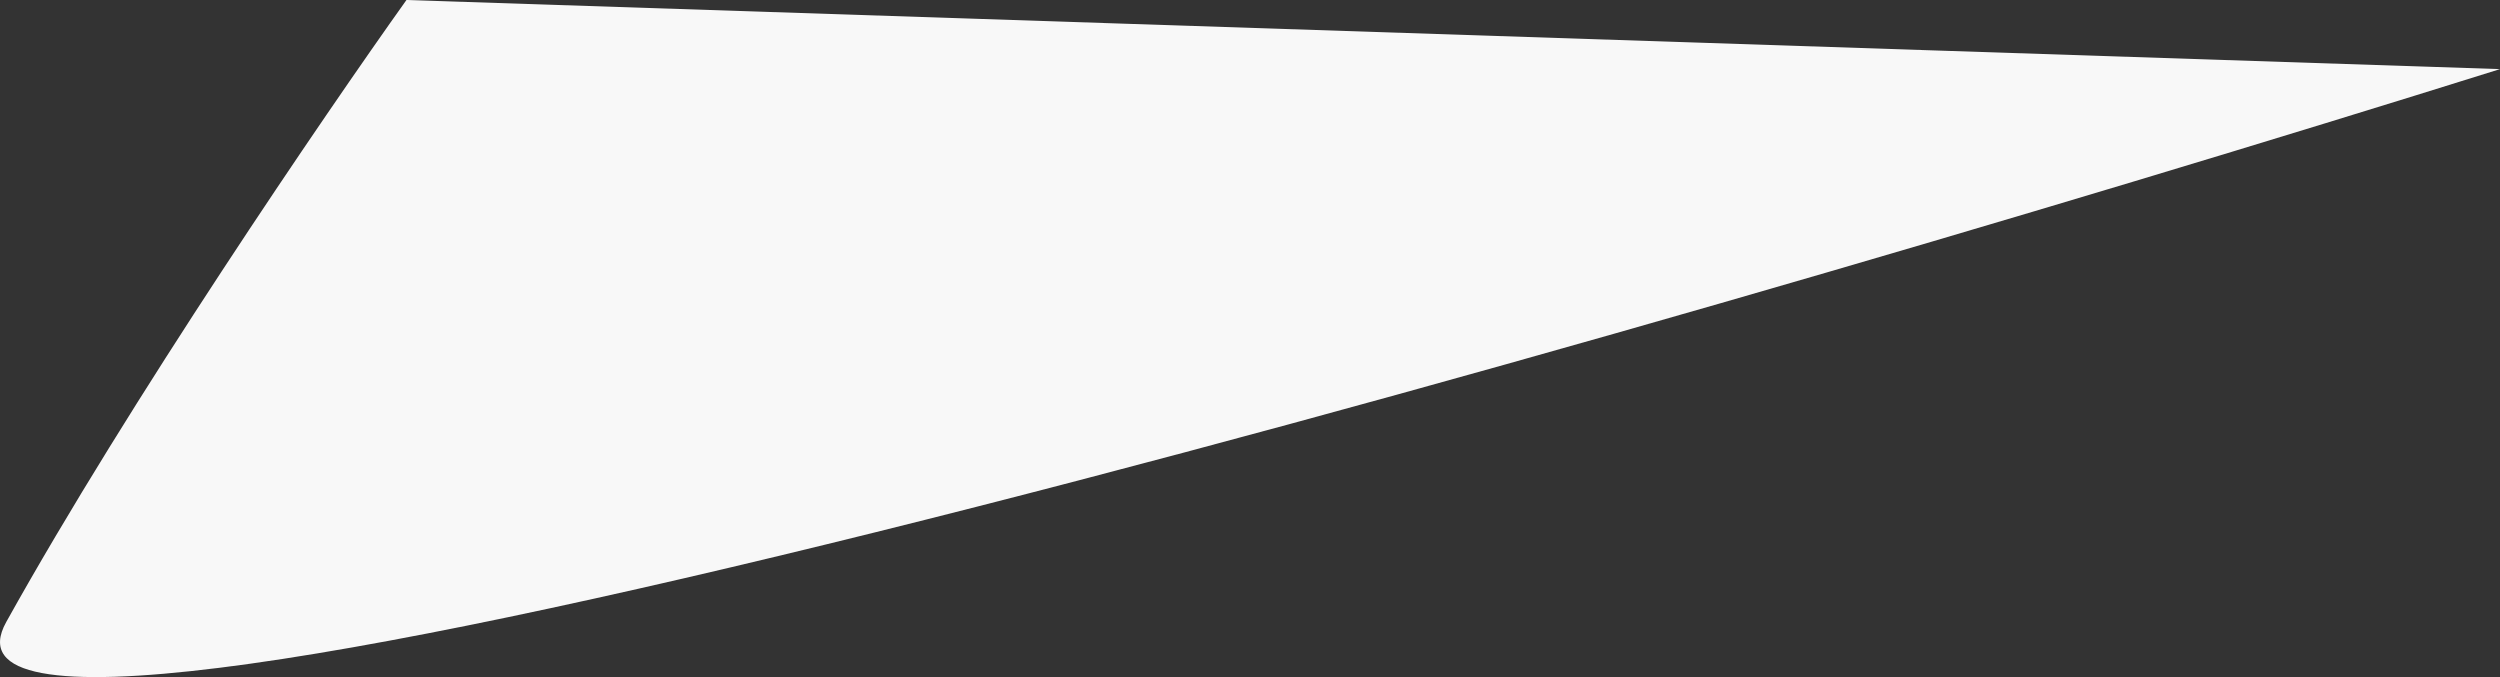 <svg width="48" height="13" viewBox="0 0 48 13" fill="none" xmlns="http://www.w3.org/2000/svg">
<rect x="0" y="0" width="48" height="13" fill="#333333" stroke="none"/>
<path d="M0.12 11.942C-2.245 16.188 31.055 6.634 48 1.327L7.804 0C6.228 2.211 2.484 7.696 0.12 11.942Z" fill="#F8F8F8"/>
</svg>
